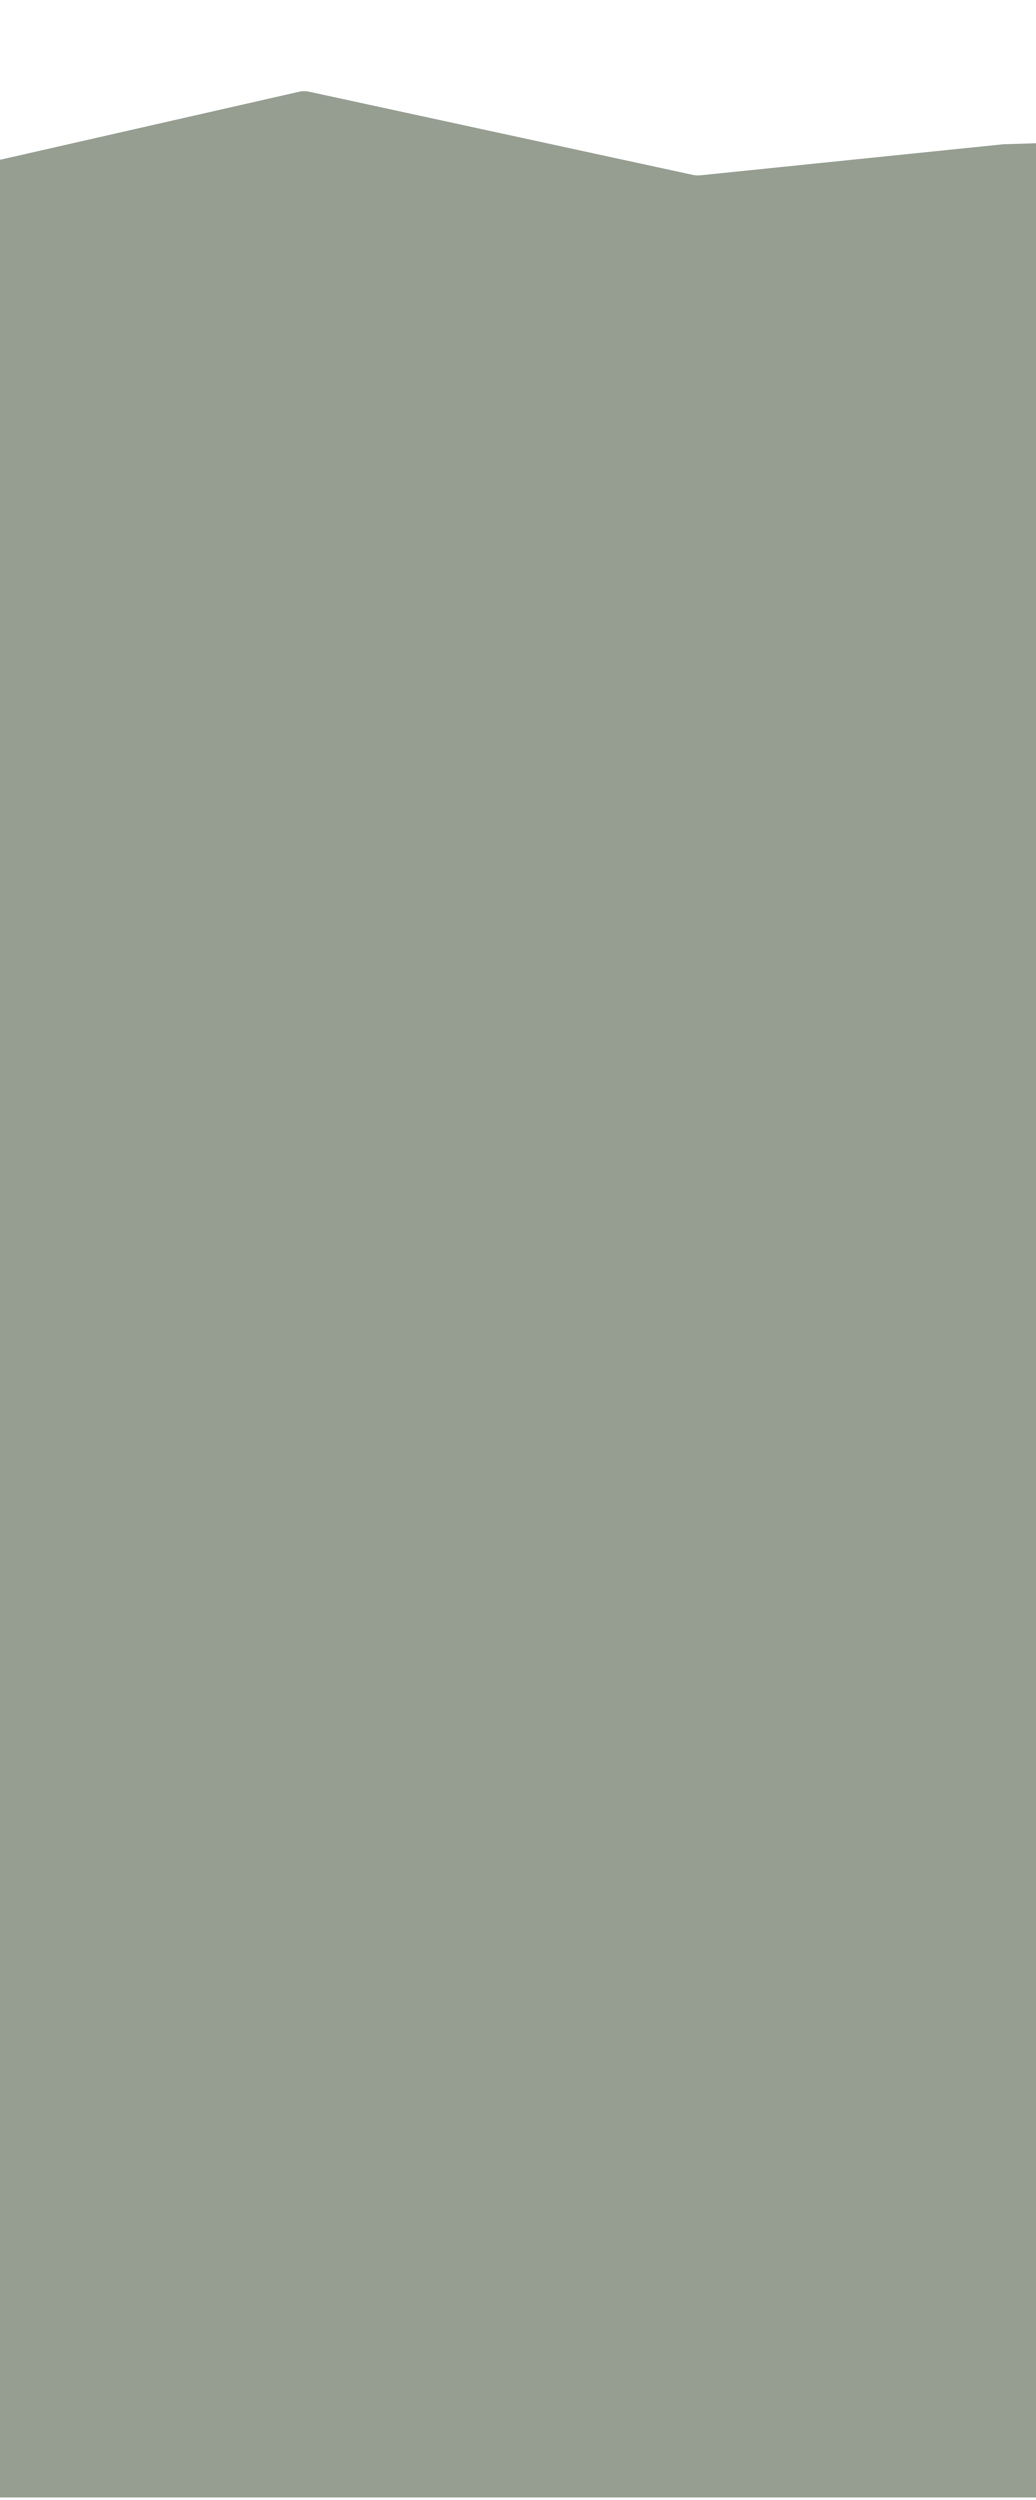 <svg width="390" height="941" viewBox="0 0 390 941" fill="none" xmlns="http://www.w3.org/2000/svg">
<g opacity="0.5" filter="url(#filter0_b_58_155)">
<path d="M-1701 79.951L-1579.24 30.637C-1557.53 21.851 -1533.16 20.143 -1510.25 25.83L-1361.19 62.767C-1345.55 66.641 -1329.13 67.116 -1313.26 64.123L-1301.06 61.834C-1285.5 58.912 -1269.41 59.299 -1254.04 62.961L-1083.34 103.754C-1064.58 108.244 -1044.81 107.804 -1026.32 102.522L-920.393 72.275C-901.127 66.764 -880.513 66.535 -861.112 71.606C-840.286 77.046 -818.111 76.377 -797.728 69.687L-783.664 65.074C-768.271 60.021 -751.779 58.384 -735.538 60.285L-451.196 93.631C-437.305 95.251 -423.222 94.3 -409.755 90.796L-174.29 48.599L-1.939 60.197C-1.067 60.255 -0.191 60.187 0.662 59.993L112.513 34.548C113.797 34.256 115.13 34.249 116.416 34.529L260.809 65.831C261.736 66.032 262.69 66.085 263.633 65.988L377.813 54.286L563.431 48.629C564.102 48.609 564.768 48.514 565.417 48.345L750.404 0.358C751.859 -0.019 753.386 -0.026 754.845 0.338L890 34.105V845.5C890 897.719 890 940.044 890 940.044H-1701C-1701 940.044 -1701 897.719 -1701 845.5V79.951Z" fill="#2B3D24"/>
</g>
<defs>
<filter id="filter0_b_58_155" x="-1709" y="-7.93" width="2607" height="955.974" filterUnits="userSpaceOnUse" color-interpolation-filters="sRGB">
<feFlood flood-opacity="0" result="BackgroundImageFix"/>
<feGaussianBlur in="BackgroundImageFix" stdDeviation="4"/>
<feComposite in2="SourceAlpha" operator="in" result="effect1_backgroundBlur_58_155"/>
<feBlend mode="normal" in="SourceGraphic" in2="effect1_backgroundBlur_58_155" result="shape"/>
</filter>
</defs>
</svg>
